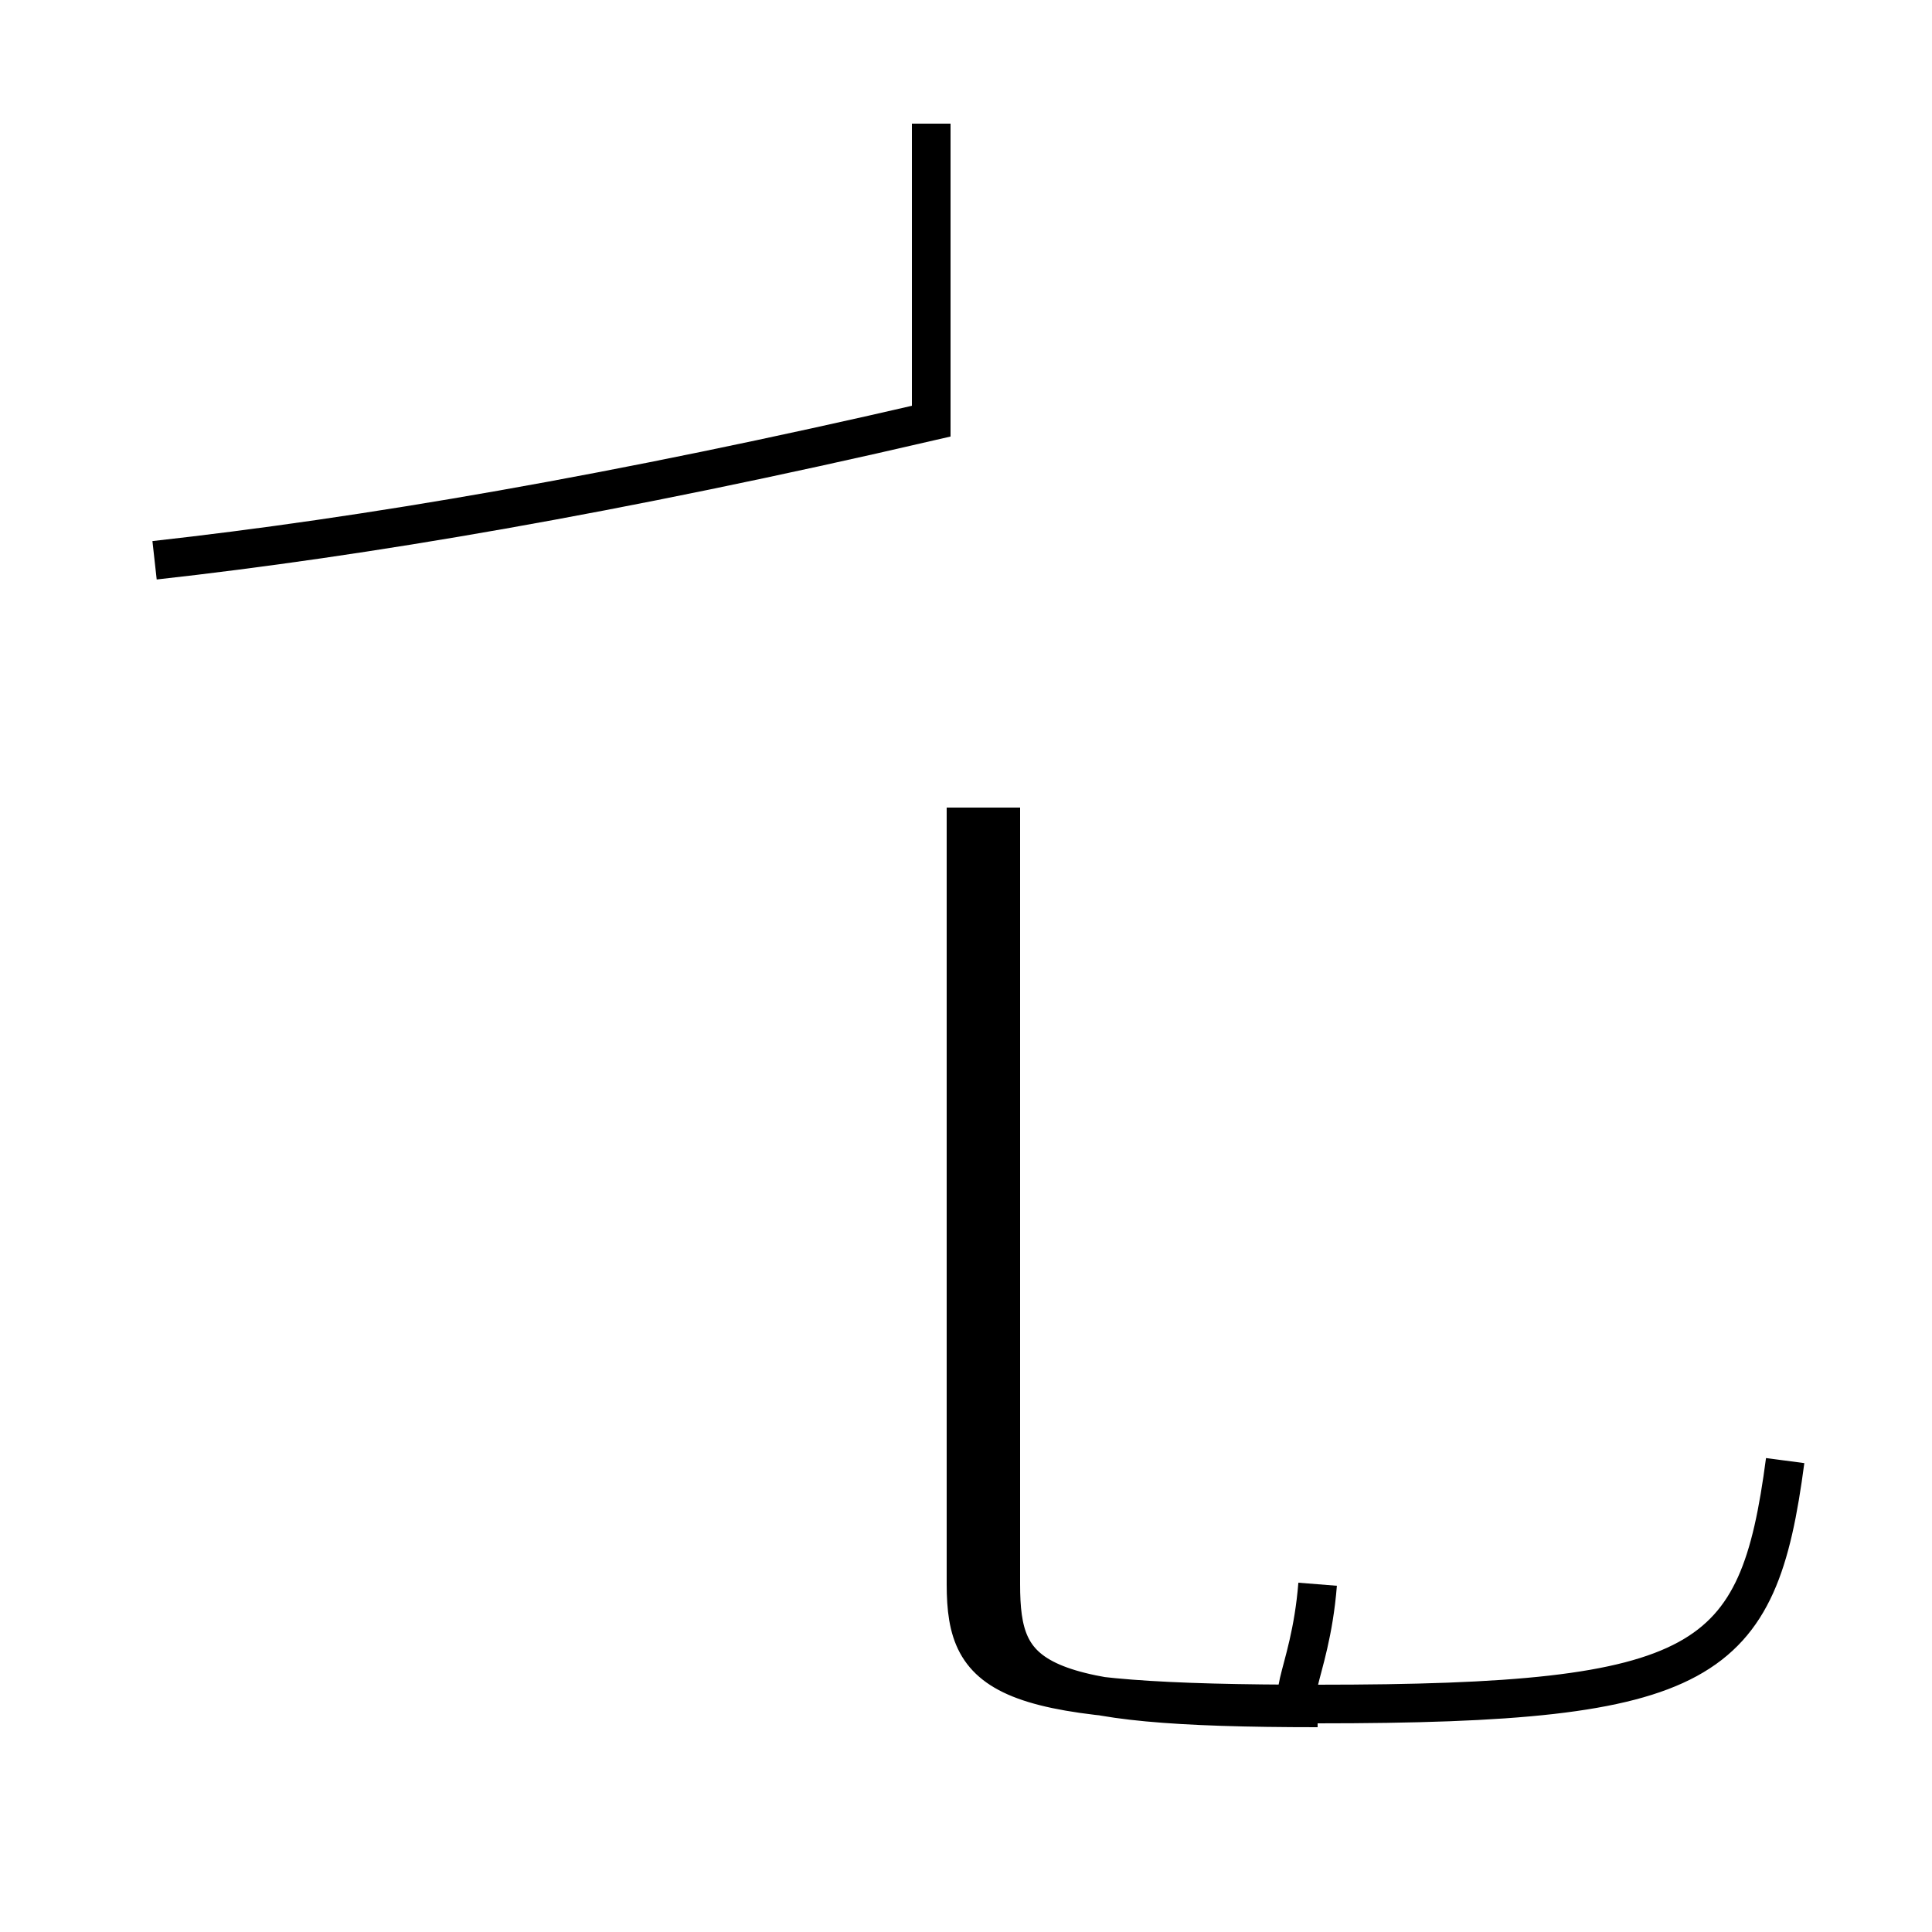 <?xml version='1.0' encoding='utf8'?>
<svg viewBox="0.0 -44.0 50.0 50.0" version="1.1" xmlns="http://www.w3.org/2000/svg">
<rect x="0.0" y="-44.0" width="50.0" height="50.0" fill="#808080" stroke="none"/>
<rect x="-1000" y="-1000" width="2000" height="2000" stroke="white" fill="white"/>
<g style="fill:none; stroke:#000000;  stroke-width:1">
<path d="M 4.0 29.5 C 9.4 30.1 15.9 31.2 24.1 33.1 L 24.1 40.8 M 34.1 3.0 C 33.9 0.5 33.0 -0.2 34.1 -0.2 C 26.7 -0.2 25.9 0.5 25.9 3.0 L 25.9 23.1 M 46.2 6.2 C 45.5 0.9 44.2 -0.1 34.1 -0.1 C 26.0 -0.1 25.0 0.5 25.0 3.0 L 25.0 23.1 " transform="scale(1, -1)" />
</g>
</svg>